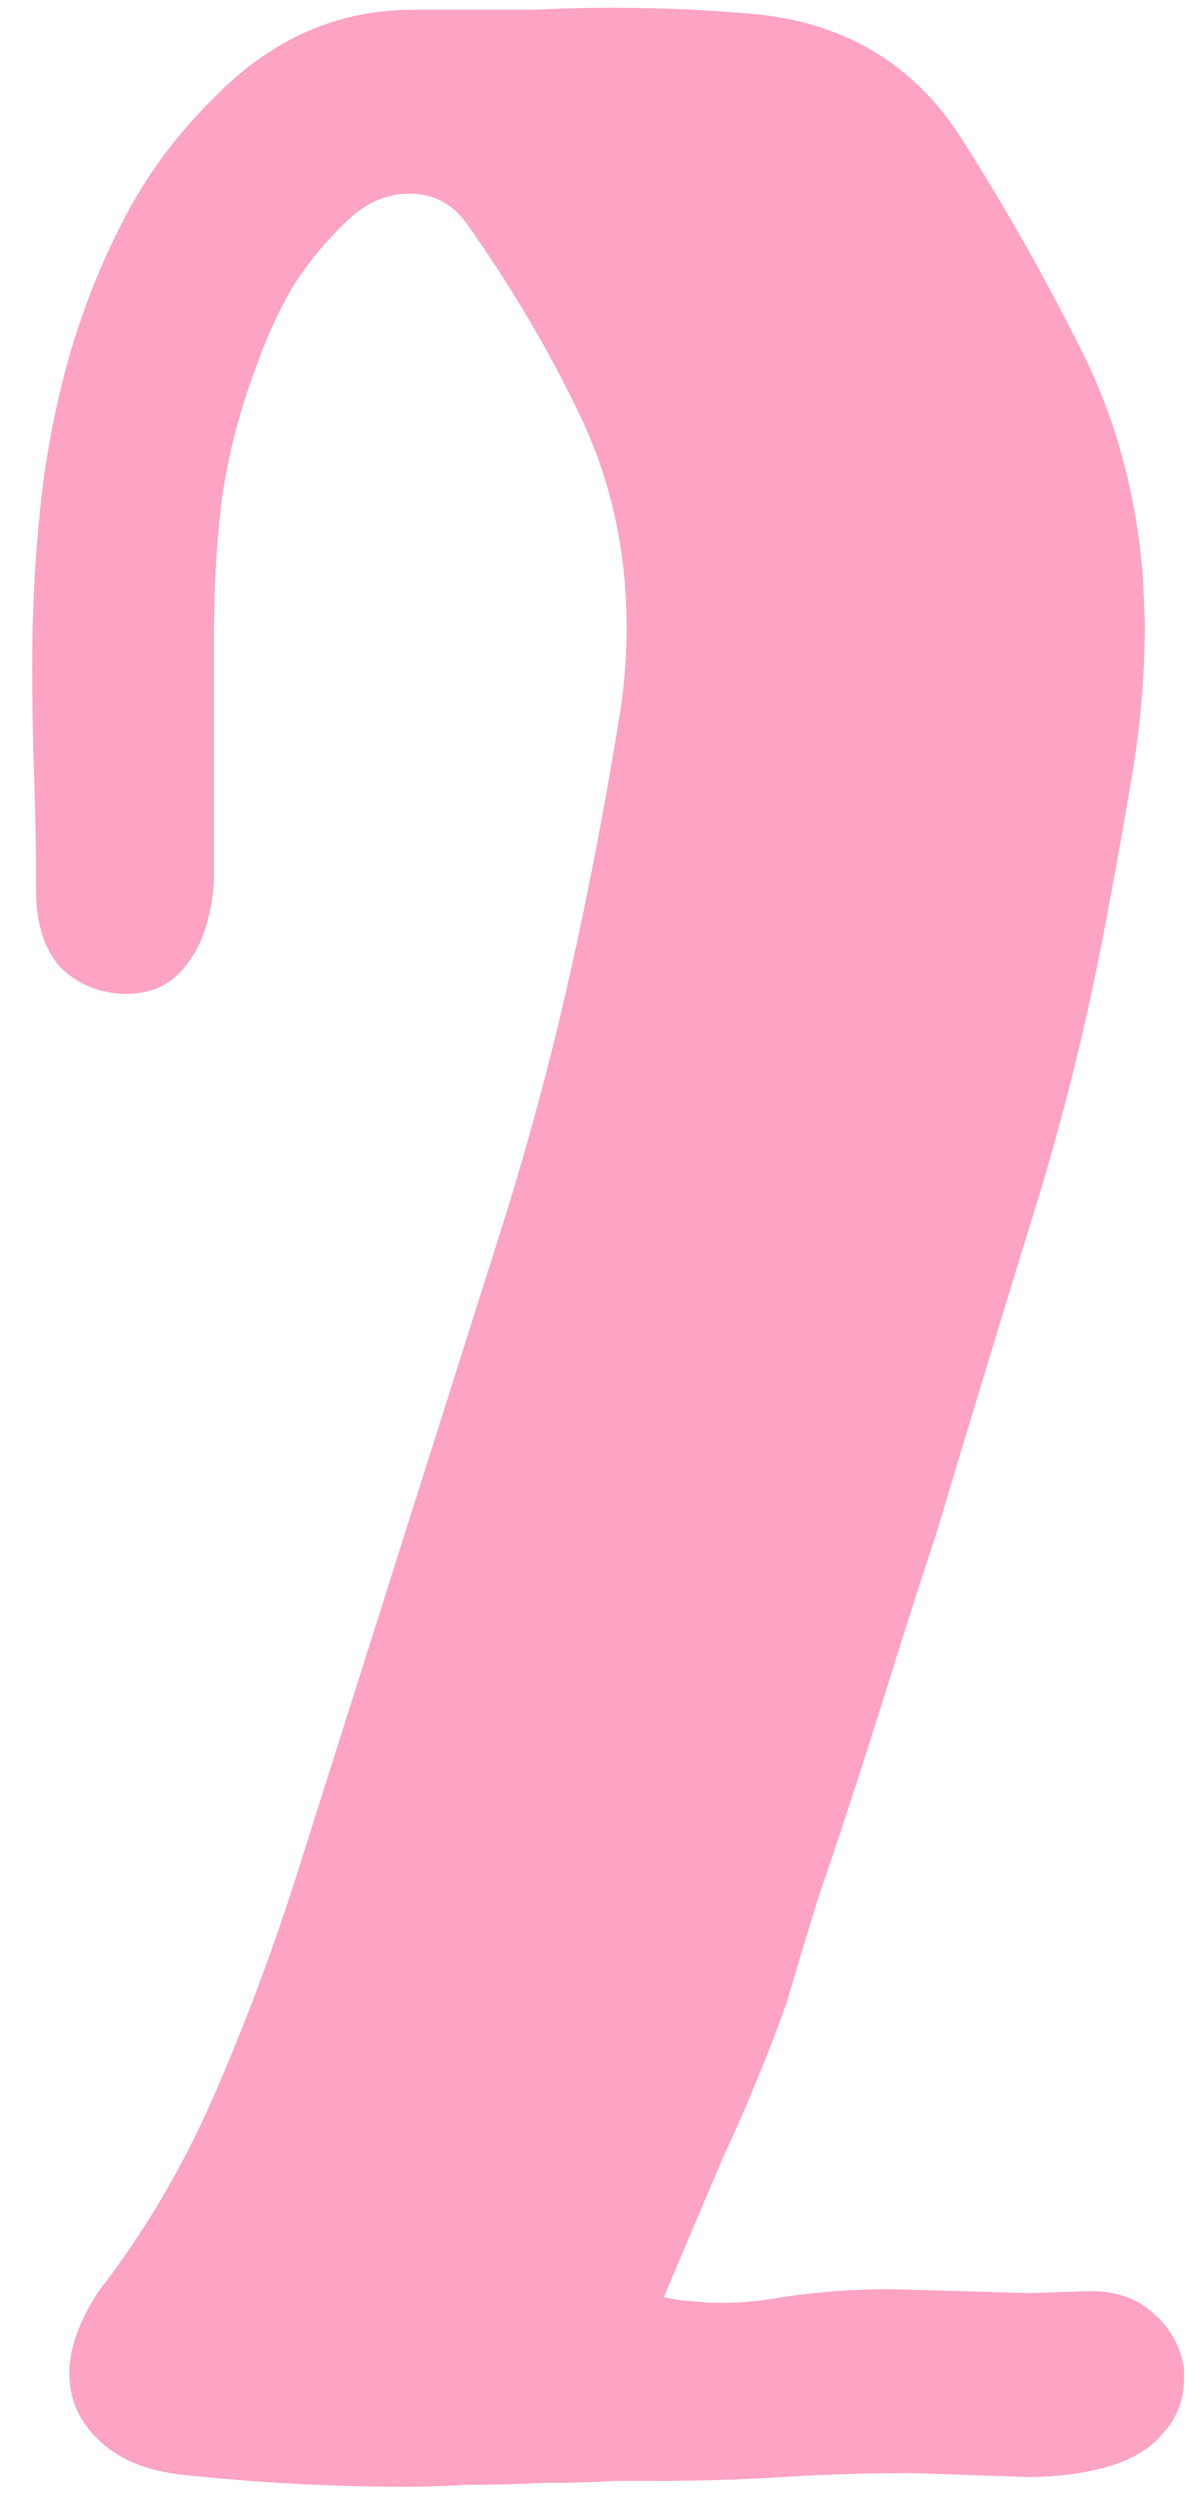 <svg width="33" height="69" viewBox="0 0 33 69" fill="none" xmlns="http://www.w3.org/2000/svg">
<path d="M11.257 68.632C9.205 68.632 7.153 68.524 5.101 68.308C4.057 68.2 3.265 67.876 2.725 67.336C2.185 66.832 1.915 66.22 1.915 65.5C1.915 64.816 2.185 64.06 2.725 63.232C3.985 61.612 5.047 59.812 5.911 57.832C6.775 55.852 7.549 53.782 8.233 51.622L13.795 34.072C14.551 31.696 15.199 29.302 15.739 26.89C16.279 24.478 16.747 22.03 17.143 19.546C17.251 18.79 17.305 18.052 17.305 17.332C17.305 15.208 16.873 13.246 16.009 11.446C15.145 9.646 14.101 7.882 12.877 6.154C12.481 5.614 11.959 5.344 11.311 5.344C10.699 5.344 10.141 5.578 9.637 6.046C9.025 6.622 8.503 7.252 8.071 7.936C7.675 8.62 7.333 9.376 7.045 10.204C6.613 11.356 6.307 12.544 6.127 13.768C5.983 14.956 5.911 16.162 5.911 17.386V24.298C5.839 25.306 5.587 26.08 5.155 26.62C4.759 27.16 4.201 27.43 3.481 27.43H3.373C2.689 27.394 2.113 27.142 1.645 26.674C1.213 26.17 0.997 25.468 0.997 24.568V24.406C0.997 23.398 0.979 22.408 0.943 21.436C0.907 20.428 0.889 19.42 0.889 18.412C0.889 16.936 0.961 15.496 1.105 14.092C1.249 12.652 1.519 11.23 1.915 9.826C2.311 8.458 2.833 7.162 3.481 5.938C4.129 4.714 4.975 3.598 6.019 2.59C7.567 1.042 9.367 0.268 11.419 0.268H12.553C13.273 0.268 13.993 0.268 14.713 0.268C15.469 0.232 16.207 0.214 16.927 0.214C18.187 0.214 19.447 0.268 20.707 0.376C23.299 0.592 25.261 1.762 26.593 3.886C27.781 5.758 28.861 7.666 29.833 9.61C30.805 11.518 31.381 13.624 31.561 15.928L31.615 17.17C31.615 18.538 31.507 19.888 31.291 21.22C31.075 22.516 30.841 23.83 30.589 25.162C30.049 28.114 29.329 31.012 28.429 33.856C27.565 36.664 26.701 39.508 25.837 42.388C25.477 43.468 25.117 44.584 24.757 45.736C24.397 46.888 24.037 48.022 23.677 49.138C23.317 50.254 22.957 51.334 22.597 52.378C22.273 53.422 21.985 54.376 21.733 55.24C21.481 55.96 21.211 56.662 20.923 57.346C20.635 58.066 20.329 58.768 20.005 59.452L18.331 63.394C18.619 63.466 18.871 63.502 19.087 63.502C19.339 63.538 19.591 63.556 19.843 63.556C20.491 63.556 21.085 63.502 21.625 63.394C22.129 63.322 22.615 63.268 23.083 63.232C23.587 63.196 24.091 63.178 24.595 63.178L28.429 63.286L30.103 63.232C30.823 63.232 31.399 63.43 31.831 63.826C32.299 64.222 32.587 64.726 32.695 65.338V65.662C32.695 66.238 32.497 66.742 32.101 67.174C31.705 67.642 31.111 67.966 30.319 68.146C29.743 68.29 29.095 68.362 28.375 68.362L25.189 68.254C24.001 68.254 22.813 68.29 21.625 68.362C20.473 68.434 19.303 68.47 18.115 68.47C17.935 68.47 17.557 68.47 16.981 68.47C16.405 68.506 15.757 68.524 15.037 68.524C14.317 68.56 13.597 68.578 12.877 68.578C12.193 68.614 11.653 68.632 11.257 68.632Z" fill="#FDA3C4"/>
</svg>
